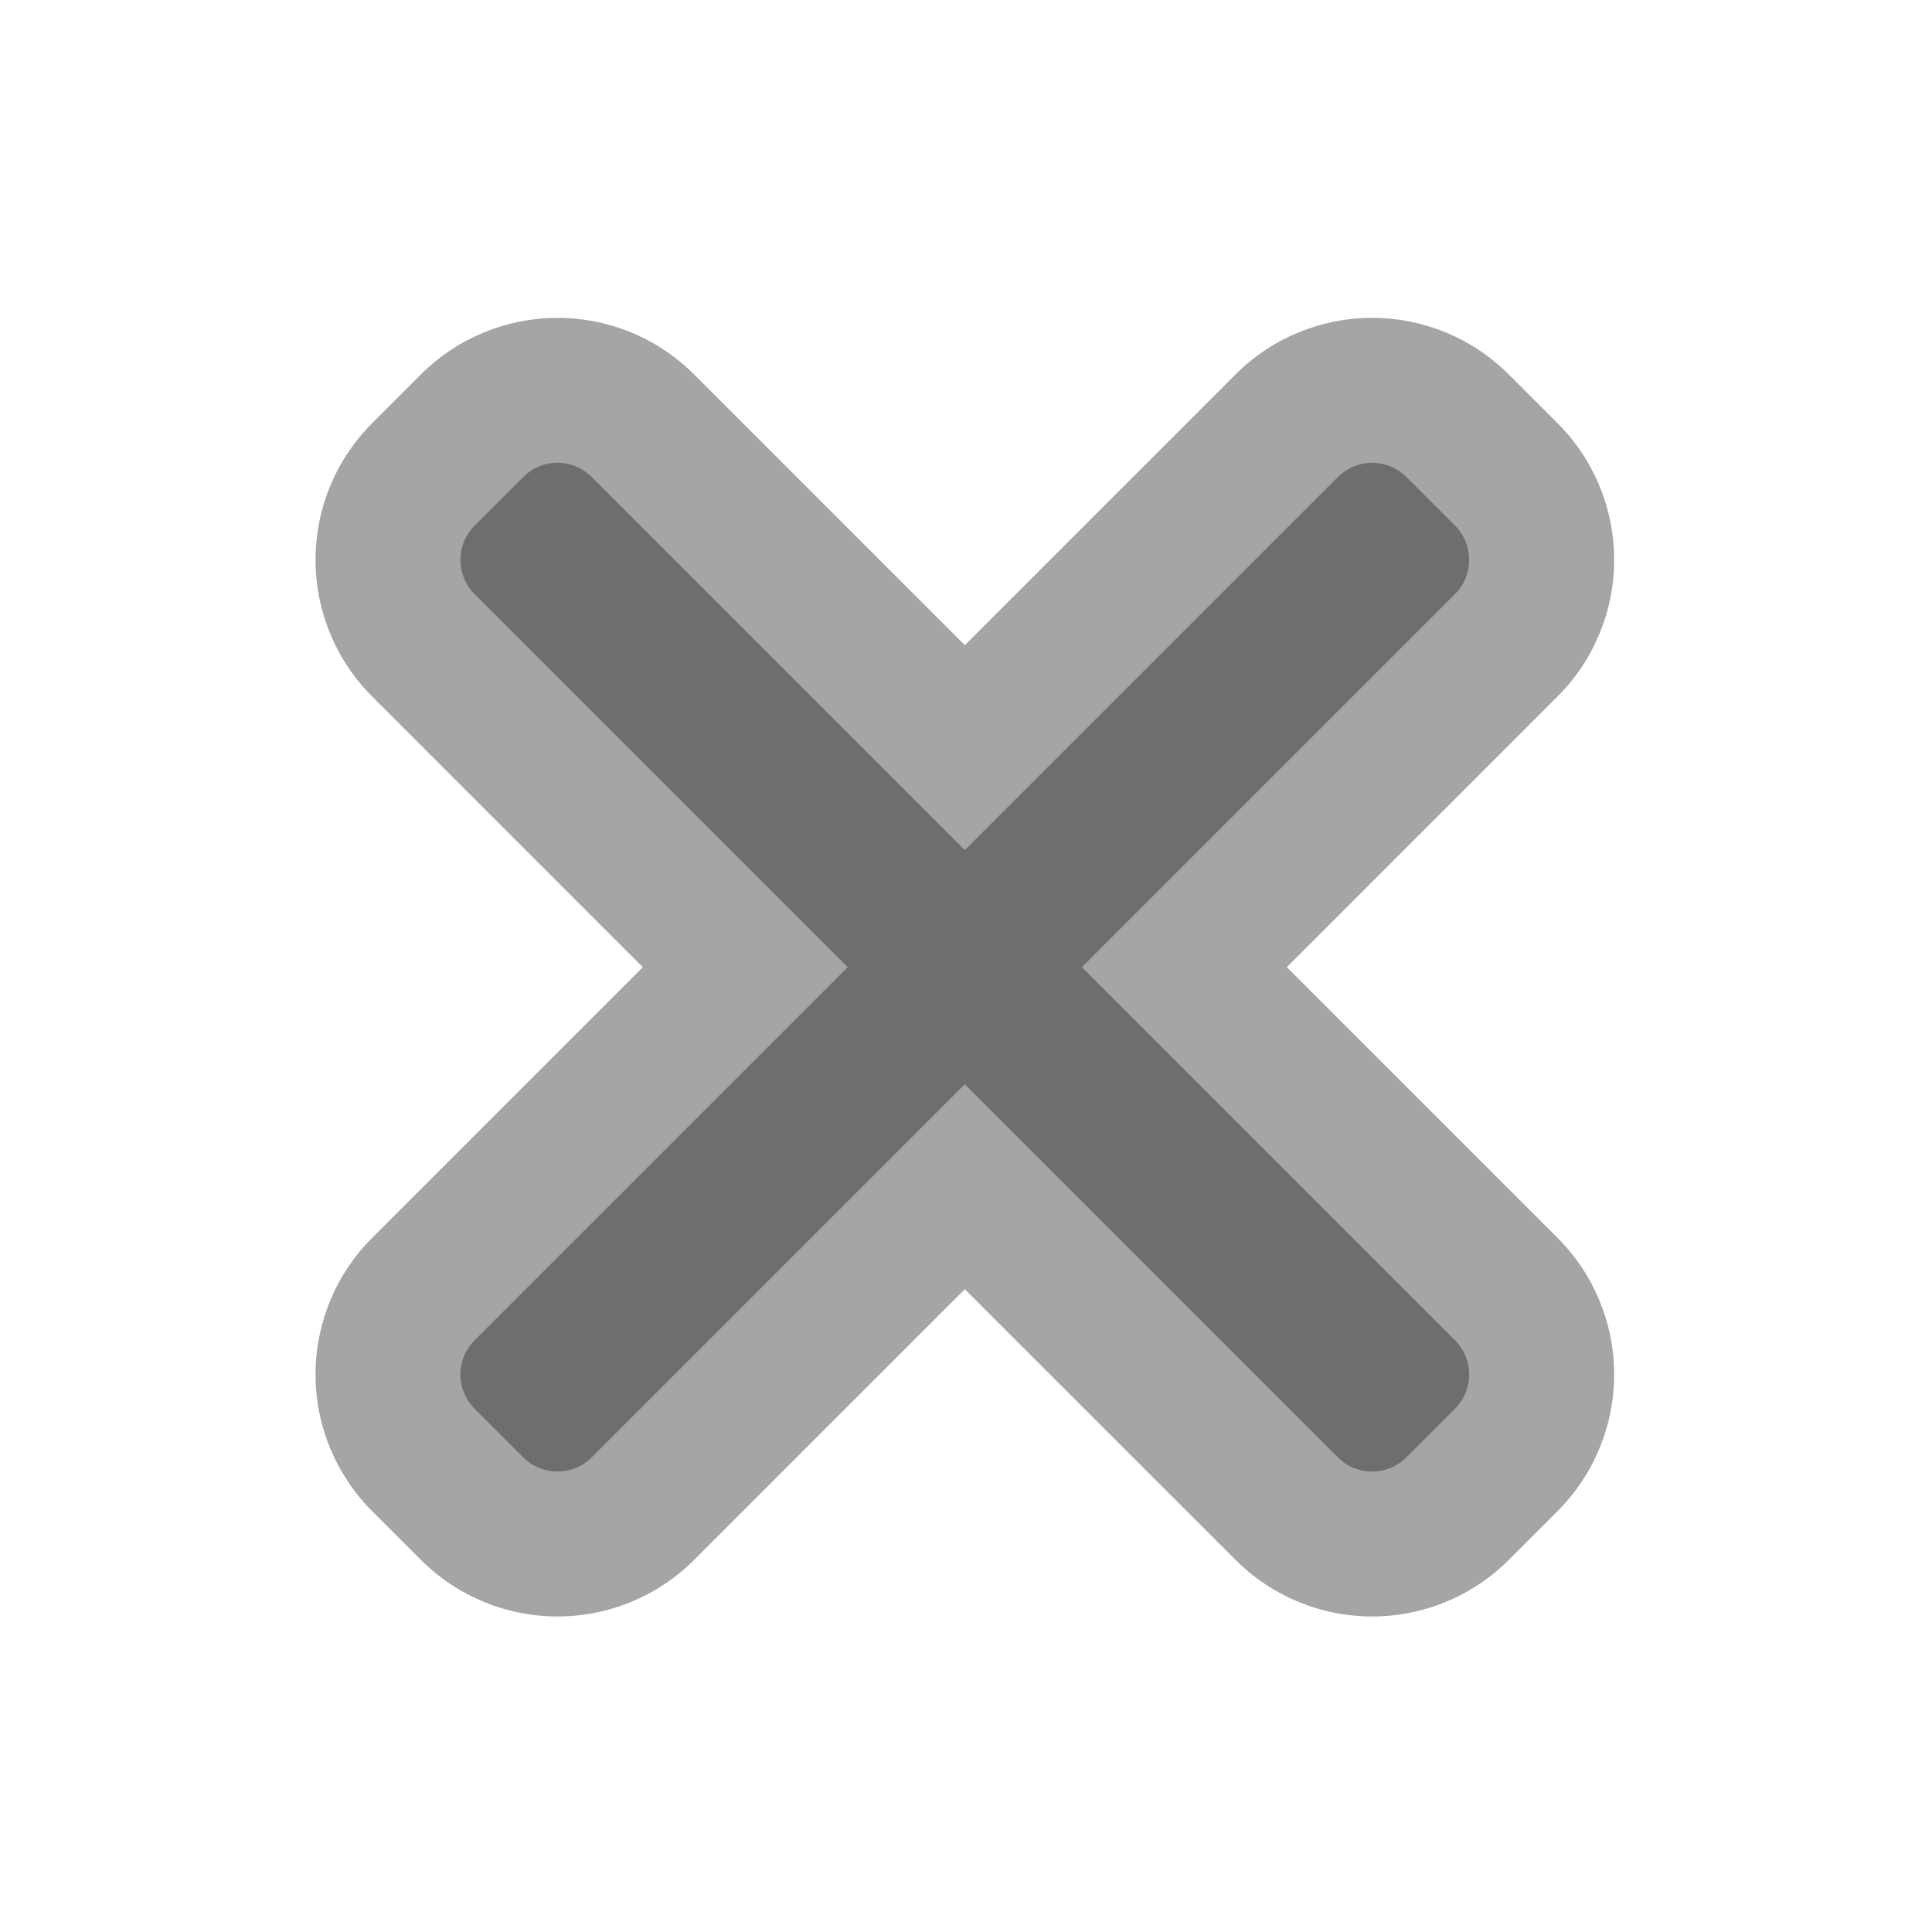 <svg version="1.1" xmlns="http://www.w3.org/2000/svg" xmlns:xlink="http://www.w3.org/1999/xlink" width="140" height="140" viewBox="0,0,140,140"><g transform="translate(-250,-110)"><g stroke="none" stroke-miterlimit="10"><path d="M250,250v-140h140v140z" fill="none"/><path d="M290.381,133.033c3.719,-0.005 7.288,1.47 9.918,4.1l19.615,19.617l19.617,-19.617c2.63,-2.63 6.199,-4.105 9.918,-4.1c3.707,0.004 7.261,1.479 9.883,4.1l3.535,3.535c2.626,2.626 4.101,6.187 4.101,9.9c0,3.713 -1.475,7.275 -4.101,9.9l-19.617,19.617l19.617,19.615c2.626,2.626 4.101,6.187 4.101,9.9c0,3.713 -1.475,7.275 -4.101,9.9l-3.535,3.535c-2.626,2.626 -6.187,4.101 -9.9,4.101c-3.713,0 -7.275,-1.475 -9.9,-4.101l-19.617,-19.615l-19.615,19.615c-2.626,2.626 -6.187,4.101 -9.9,4.101c-3.713,0 -7.275,-1.475 -9.9,-4.101l-3.535,-3.535c-2.626,-2.626 -4.101,-6.187 -4.101,-9.9c0,-3.713 1.475,-7.275 4.101,-9.9l19.615,-19.615l-19.615,-19.617c-2.626,-2.626 -4.101,-6.187 -4.101,-9.9c0,-3.713 1.475,-7.275 4.101,-9.9l3.535,-3.535c2.622,-2.621 6.176,-4.095 9.883,-4.1z" fill="#a5a5a5"/><path d="M250,250v-140h140v140z" fill="none"/><path d="M290.472,143.533c0.902,0.02 1.762,0.387 2.4,1.025l27.041,27.043l27.043,-27.043c0.638,-0.638 1.498,-1.006 2.4,-1.025c0.053,-0.001 0.105,-0.001 0.158,0c0.899,0.022 1.755,0.389 2.391,1.025l3.535,3.535c1.366,1.367 1.366,3.582 0,4.949l-27.043,27.043l27.043,27.041c1.366,1.367 1.366,3.582 0,4.949l-3.535,3.535c-1.367,1.366 -3.582,1.366 -4.949,0l-27.043,-27.041l-27.041,27.041c-1.367,1.366 -3.582,1.366 -4.949,0l-3.535,-3.535c-1.366,-1.367 -1.366,-3.582 0,-4.949l27.041,-27.041l-27.041,-27.043c-1.366,-1.367 -1.366,-3.582 0,-4.949l3.535,-3.535c0.636,-0.636 1.492,-1.003 2.391,-1.025c0.053,-0.001 0.105,-0.001 0.158,0z" fill="#6e6e6e"/></g></g></svg><!--rotationCenter:70:70-->